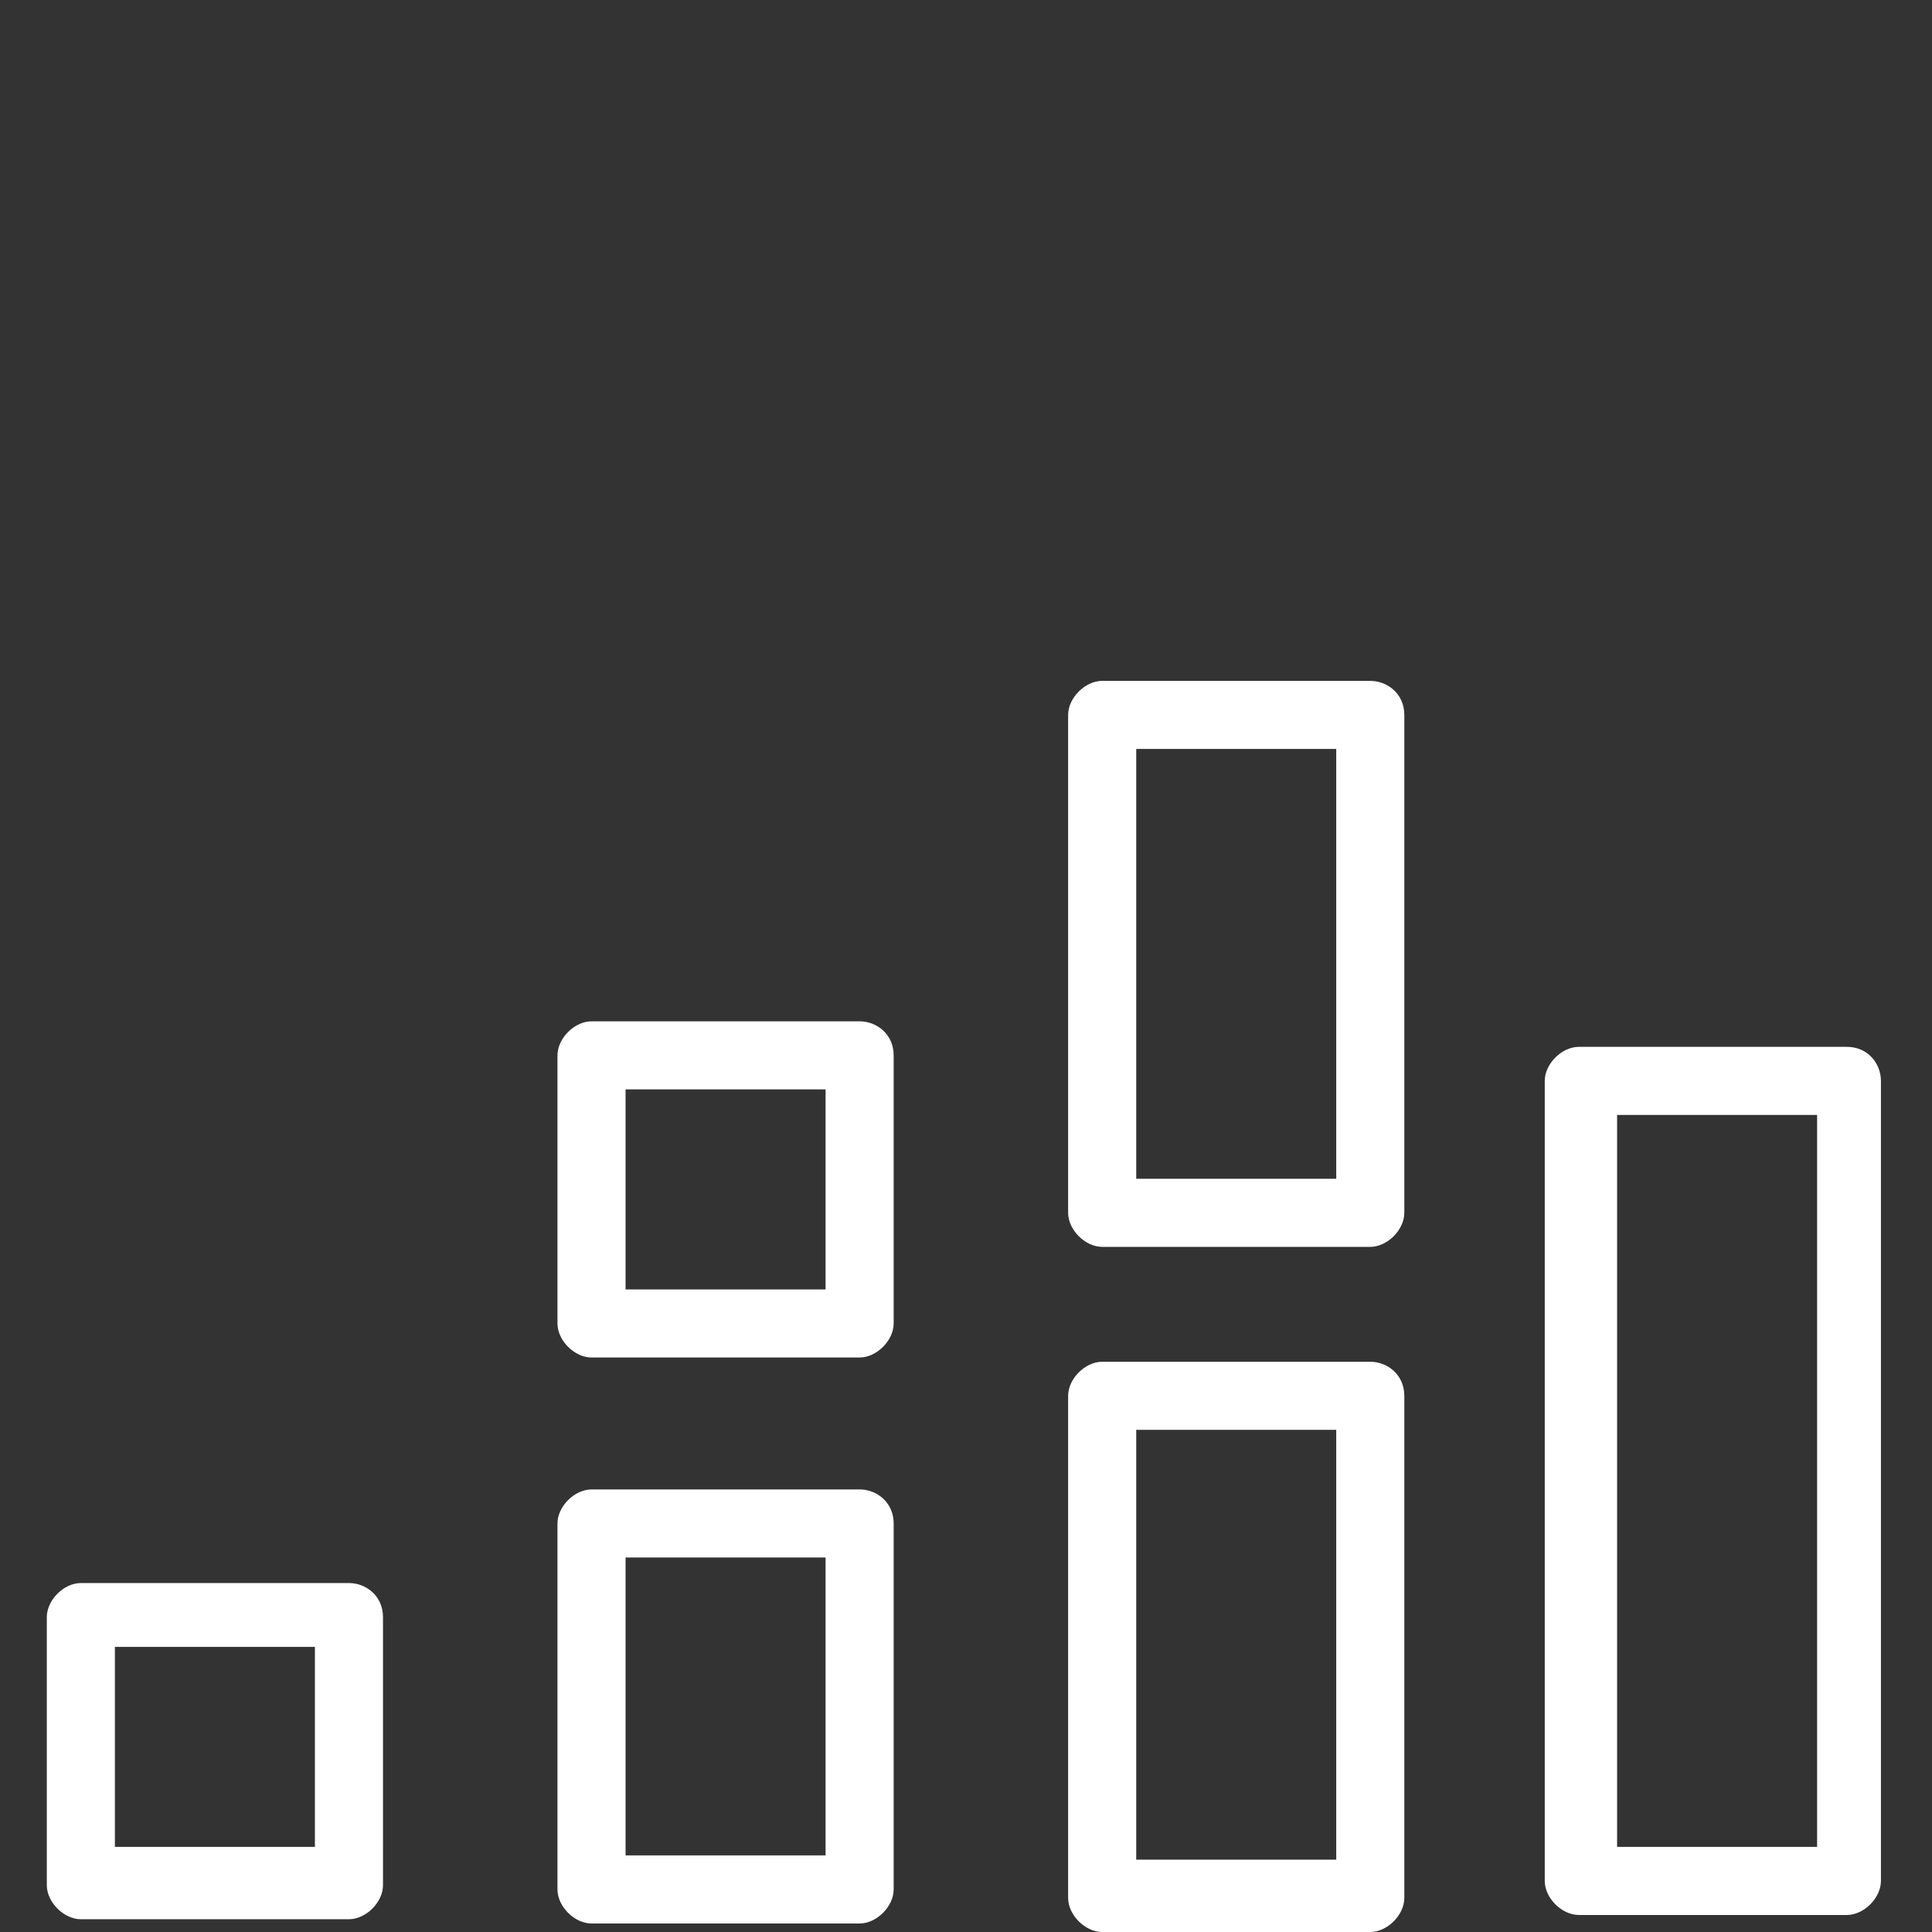 <?xml version="1.0" encoding="utf-8"?>
<!-- Generator: Adobe Illustrator 22.1.0, SVG Export Plug-In . SVG Version: 6.00 Build 0)  -->
<svg version="1.1" id="Layer_1" xmlns="http://www.w3.org/2000/svg" xmlns:xlink="http://www.w3.org/1999/xlink" x="0px" y="0px"
	 viewBox="0 0 45.4 45.4" style="enable-background:new 0 0 45.4 45.4;" xml:space="preserve">
<rect x="0" y="0" width="45.4" height="45.4" fill="#333333" stroke="none"/>
<style type="text/css">
	.st0{fill:#FFFFFF;}
</style>
<g>
	<path class="st0" d="M8.2,37.2L8.2,37.2H1.9c-0.4,0-0.8,0.4-0.8,0.8l0,0v6.3c0,0.4,0.4,0.8,0.8,0.8l0,0h6.3c0.4,0,0.8-0.4,0.8-0.8
		l0,0V38C9,37.5,8.6,37.2,8.2,37.2z M7.4,43.4H2.7v-4.7h4.7C7.4,38.7,7.4,43.4,7.4,43.4z"/>
	<path class="st0" d="M20.2,24L20.2,24h-6.3c-0.4,0-0.8,0.4-0.8,0.8l0,0v6.3c0,0.4,0.4,0.8,0.8,0.8l0,0h6.3c0.4,0,0.8-0.4,0.8-0.8
		l0,0v-6.3C21,24.3,20.6,24,20.2,24z M19.4,30.3h-4.7v-4.7h4.7V30.3z"/>
	<path class="st0" d="M20.2,35L20.2,35h-6.3c-0.4,0-0.8,0.4-0.8,0.8l0,0v8.6c0,0.4,0.4,0.8,0.8,0.8l0,0h6.3c0.4,0,0.8-0.4,0.8-0.8
		l0,0v-8.6C21,35.3,20.6,35,20.2,35z M19.4,43.6h-4.7v-7h4.7V43.6z"/>
	<path class="st0" d="M32.2,32L32.2,32h-6.3c-0.4,0-0.8,0.4-0.8,0.8l0,0v11.8c0,0.4,0.4,0.8,0.8,0.8l0,0h6.3c0.4,0,0.8-0.4,0.8-0.8
		l0,0V32.8C33,32.3,32.6,32,32.2,32z M31.4,43.7h-4.7V33.6h4.7C31.4,33.6,31.4,43.7,31.4,43.7z"/>
	<path class="st0" d="M32.2,16L32.2,16h-6.3c-0.4,0-0.8,0.4-0.8,0.8l0,0v11.7c0,0.4,0.4,0.8,0.8,0.8l0,0h6.3c0.4,0,0.8-0.4,0.8-0.8
		l0,0V16.8C33,16.3,32.6,16,32.2,16z M31.4,27.7h-4.7V17.6h4.7C31.4,17.6,31.4,27.7,31.4,27.7z"/>
	<path class="st0" d="M43.4,24.6L43.4,24.6h-6.3c-0.4,0-0.8,0.4-0.8,0.8l0,0v18.8c0,0.4,0.4,0.8,0.8,0.8l0,0h6.3
		c0.4,0,0.8-0.4,0.8-0.8l0,0V25.4C44.2,25,43.9,24.6,43.4,24.6z M42.7,43.4H38V26.2h4.7V43.4z"/>
</g>
</svg>
